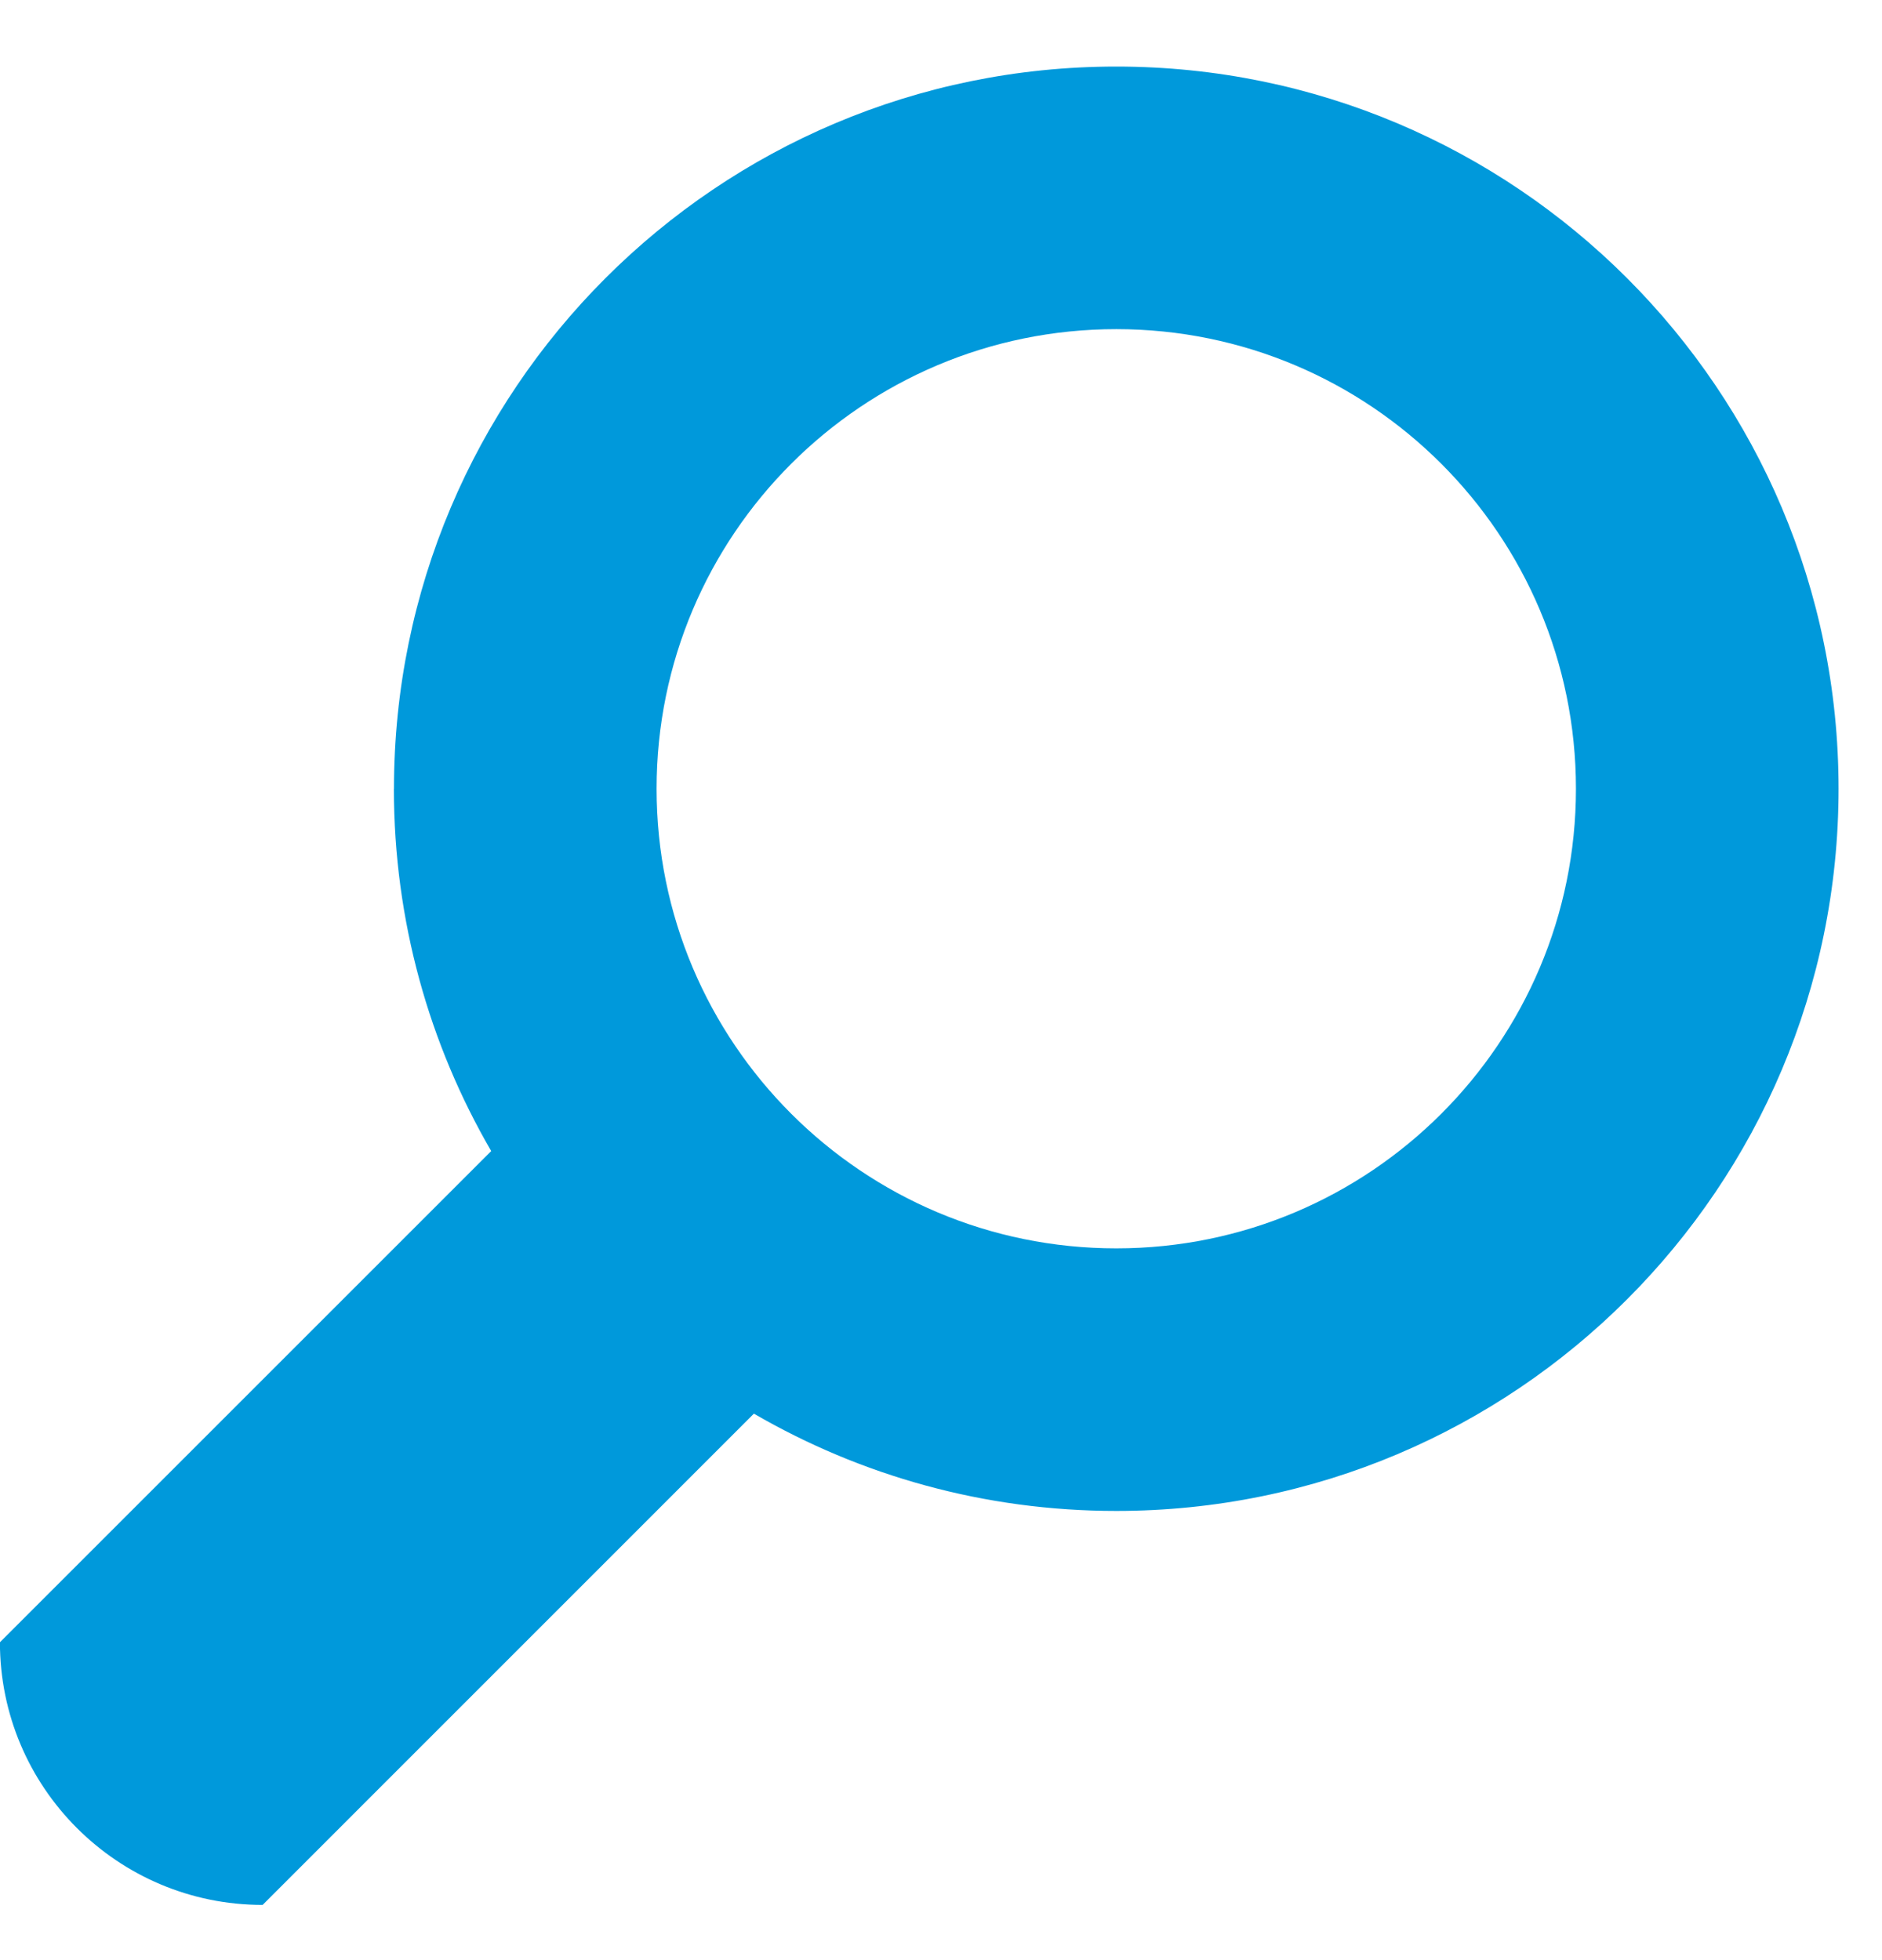 <?xml version="1.0" encoding="UTF-8" standalone="no"?>
<svg
   xmlns:sketch="http://www.bohemiancoding.com/sketch/ns"
   xmlns:dc="http://purl.org/dc/elements/1.1/"
   xmlns:cc="http://creativecommons.org/ns#"
   xmlns:rdf="http://www.w3.org/1999/02/22-rdf-syntax-ns#"
   xmlns:svg="http://www.w3.org/2000/svg"
   xmlns="http://www.w3.org/2000/svg"
   xmlns:sodipodi="http://sodipodi.sourceforge.net/DTD/sodipodi-0.dtd"
   xmlns:inkscape="http://www.inkscape.org/namespaces/inkscape"
   width="24px"
   height="25px"
   viewBox="0 0 24 25"
   version="1.1"
   id="svg11"
   sodipodi:docname="magnifying-glass.svg"
   inkscape:version="0.92.1 r">
  <sodipodi:namedview
     pagecolor="#ffffff"
     bordercolor="#666666"
     borderopacity="1"
     objecttolerance="10"
     gridtolerance="10"
     guidetolerance="10"
     inkscape:pageopacity="0"
     inkscape:pageshadow="2"
     inkscape:window-width="1366"
     inkscape:window-height="704"
     id="namedview13"
     showgrid="false"
     inkscape:zoom="1.668772"
     inkscape:cx="91.21067"
     inkscape:cy="12.5"
     inkscape:window-x="0"
     inkscape:window-y="27"
     inkscape:window-maximized="1"
     inkscape:current-layer="svg11" />
  <!-- Generator: Sketch 3.3.3 (12081) - http://www.bohemiancoding.com/sketch -->
  <title
     id="title2">Shape</title>
  <desc
     id="desc4">Created with Sketch.</desc>
  <defs
     id="defs6" />
  <g
     id="g4496">
    <g
       id="D-LandingPages-Emergency"
       sketch:type="MSArtboardGroup"
       transform="translate(-875,-1495)"
       style="fill:#0099db;fill-rule:evenodd;stroke:none;stroke-width:1;fill-opacity:1">
      <path
         style="fill:#0099db;fill-opacity:1"
         d="m 880.024,1505.06 c 0,-5.087 4.124,-9.211 9.211,-9.211 5.087,0 9.211,4.124 9.211,9.211 0,5.087 -4.124,9.211 -9.211,9.211 -1.684,0 -3.262,-0.452 -4.621,-1.241 l -6.265,6.266 c -1.85,0 -3.35,-1.5 -3.35,-3.35 l 6.265,-6.265 c -0.789,-1.358 -1.241,-2.937 -1.241,-4.621 z m 15.073,0 c 0,-3.237 -2.624,-5.862 -5.862,-5.862 -3.237,0 -5.862,2.624 -5.862,5.862 0,3.237 2.624,5.862 5.862,5.862 3.237,0 5.862,-2.624 5.862,-5.862 z"
         id="Shape"
         sketch:type="MSShapeGroup"
         inkscape:connector-curvature="0" />
    </g>
  </g>
</svg>
